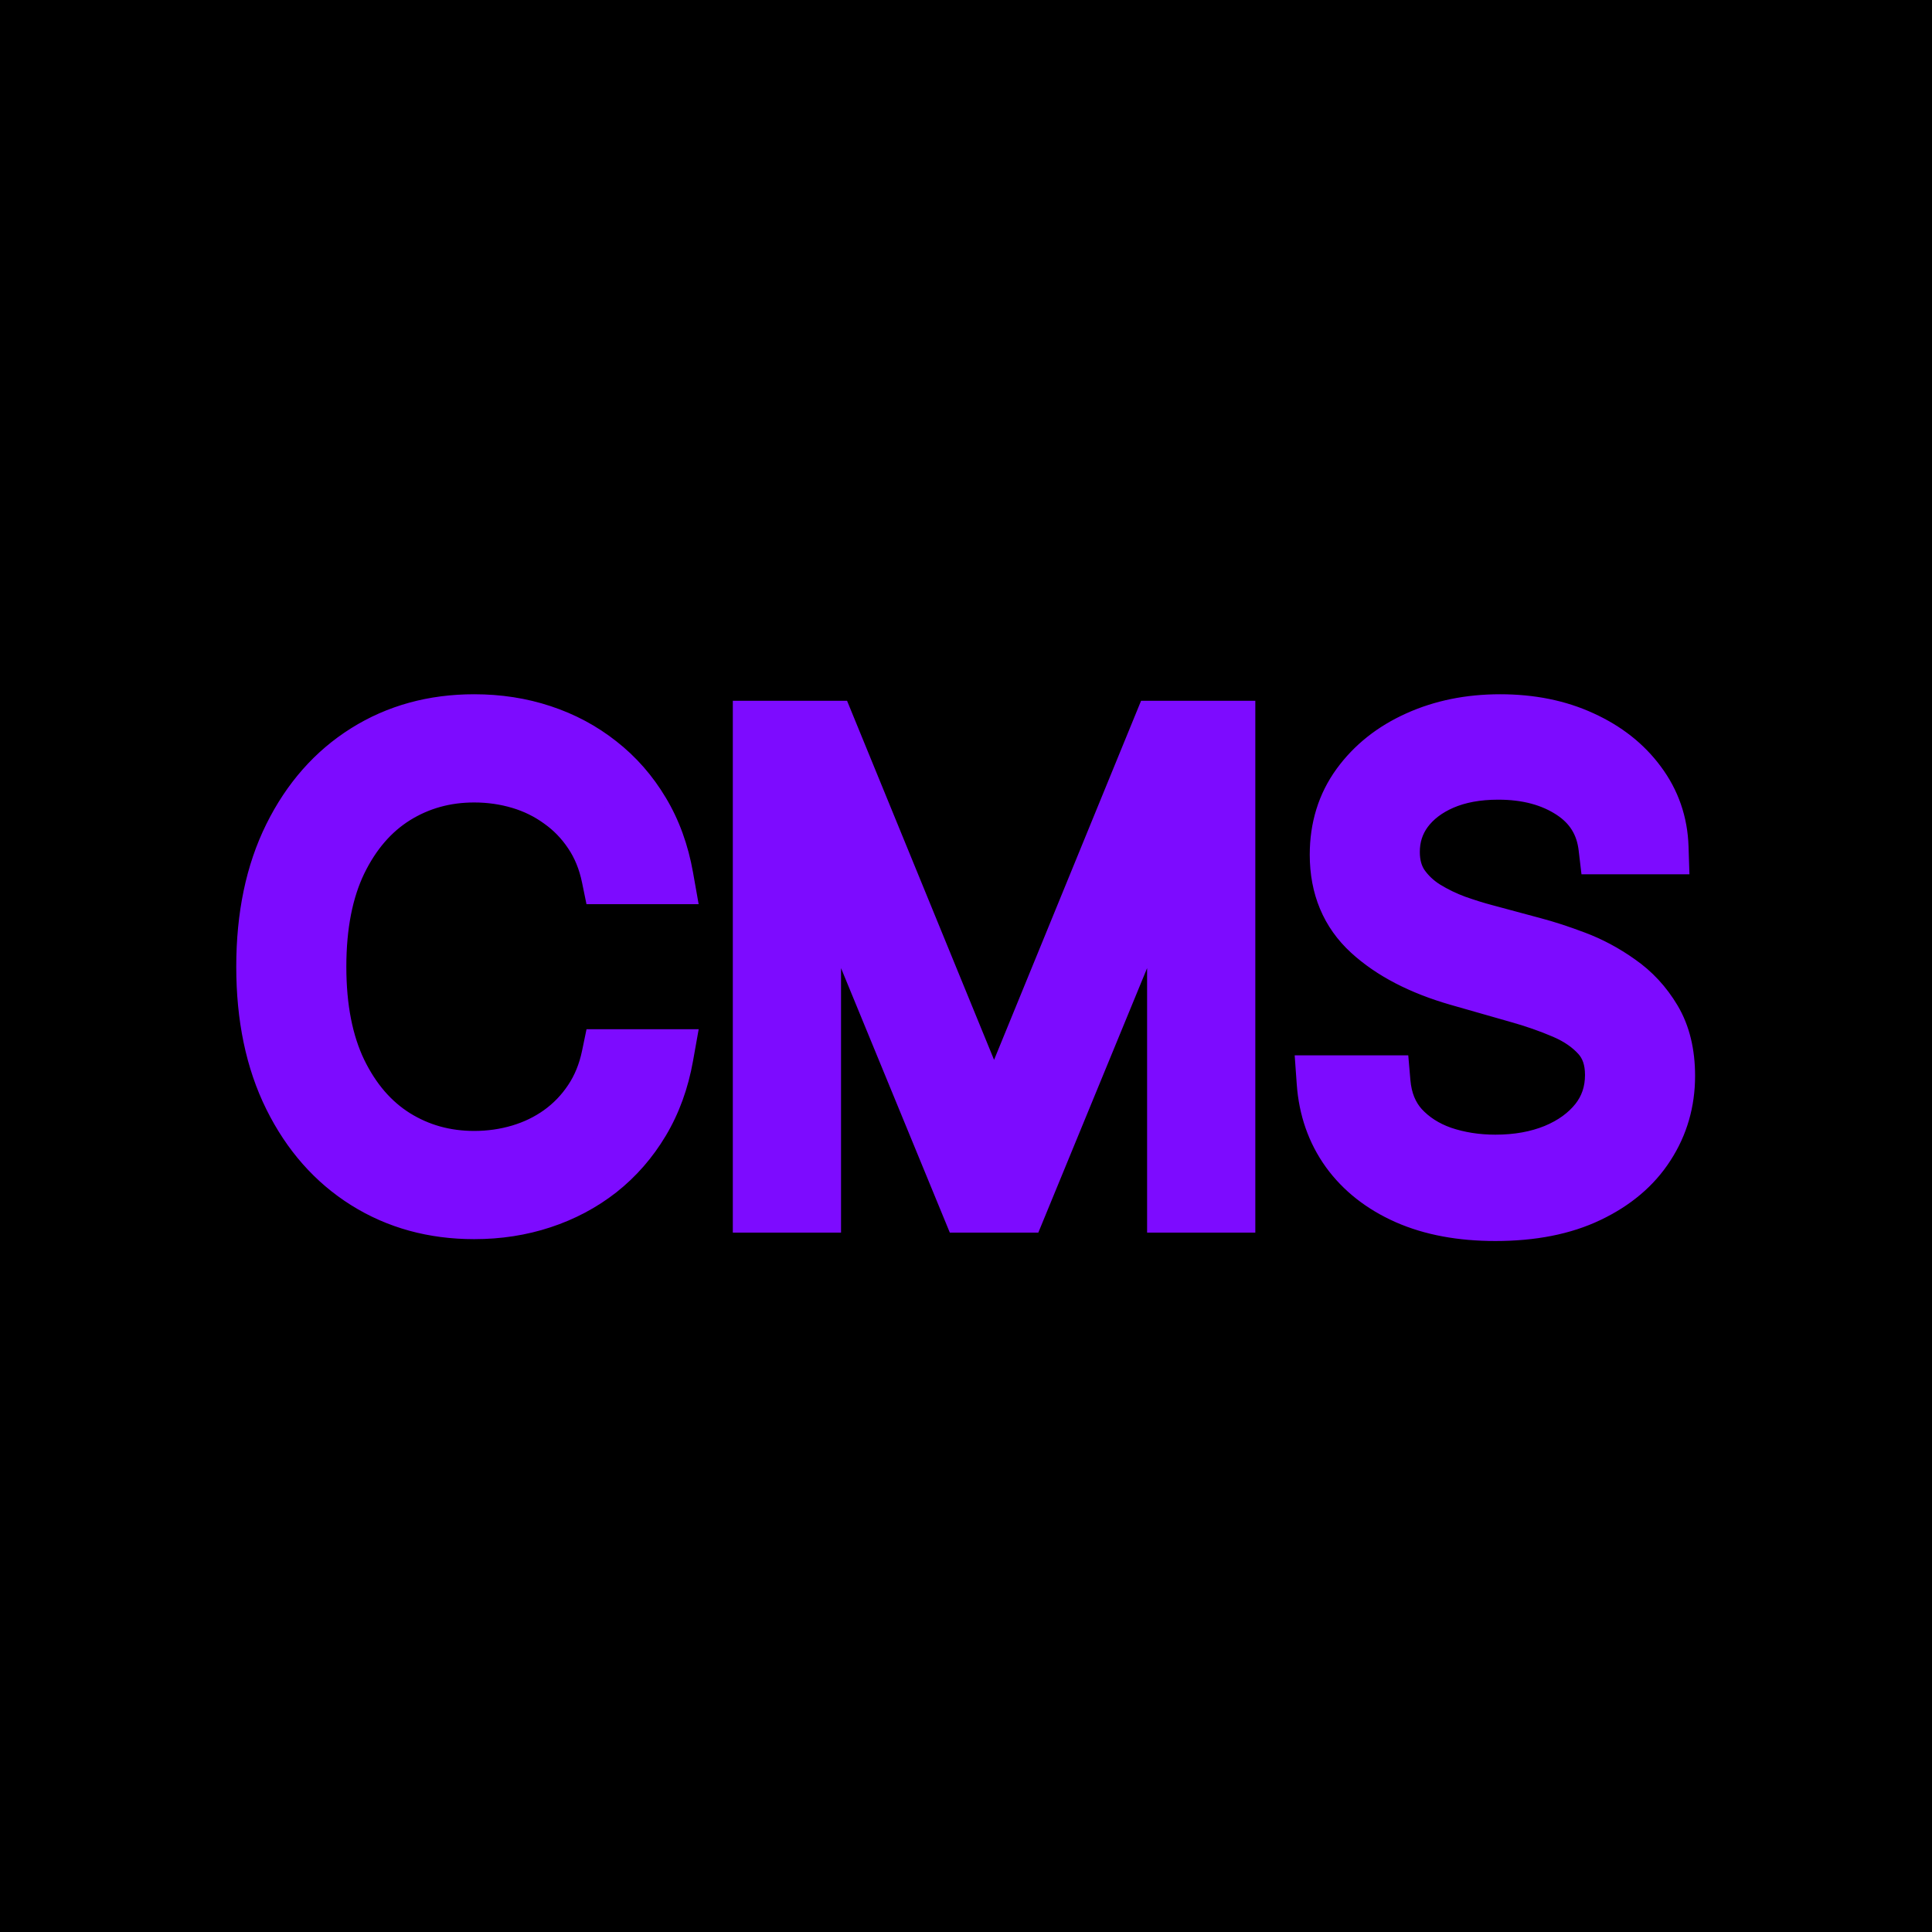 <svg width="500" height="500" viewBox="0 0 500 500" fill="none" xmlns="http://www.w3.org/2000/svg">
<rect width="500" height="500" fill="black"/>
<path d="M172.46 227H157.489C156.603 222.694 155.054 218.911 152.84 215.651C150.667 212.391 148.011 209.654 144.871 207.44C141.772 205.187 138.331 203.496 134.548 202.369C130.765 201.242 126.821 200.679 122.716 200.679C115.23 200.679 108.449 202.571 102.371 206.354C96.335 210.137 91.525 215.711 87.943 223.076C84.401 230.441 82.631 239.476 82.631 250.182C82.631 260.887 84.401 269.923 87.943 277.288C91.525 284.653 96.335 290.227 102.371 294.01C108.449 297.793 115.23 299.685 122.716 299.685C126.821 299.685 130.765 299.121 134.548 297.994C138.331 296.867 141.772 295.197 144.871 292.984C148.011 290.73 150.667 287.973 152.84 284.713C155.054 281.413 156.603 277.63 157.489 273.364H172.46C171.333 279.682 169.281 285.337 166.303 290.327C163.324 295.318 159.622 299.564 155.195 303.065C150.768 306.527 145.797 309.163 140.283 310.974C134.81 312.785 128.954 313.69 122.716 313.69C112.171 313.69 102.794 311.115 94.584 305.963C86.374 300.812 79.914 293.487 75.205 283.989C70.496 274.491 68.142 263.222 68.142 250.182C68.142 237.142 70.496 225.873 75.205 216.375C79.914 206.877 86.374 199.552 94.584 194.401C102.794 189.249 112.171 186.673 122.716 186.673C128.954 186.673 134.81 187.579 140.283 189.39C145.797 191.201 150.768 193.857 155.195 197.359C159.622 200.82 163.324 205.046 166.303 210.036C169.281 214.987 171.333 220.641 172.46 227ZM196.653 188.364H214.523L256.54 290.991H257.988L300.006 188.364H317.875V312H303.869V218.065H302.662L264.025 312H250.503L211.866 218.065H210.659V312H196.653V188.364ZM415.507 219.273C414.783 213.155 411.845 208.406 406.693 205.026C401.542 201.645 395.223 199.955 387.737 199.955C382.264 199.955 377.474 200.84 373.369 202.611C369.304 204.382 366.125 206.817 363.831 209.915C361.577 213.014 360.45 216.536 360.45 220.48C360.45 223.78 361.235 226.618 362.805 228.992C364.415 231.326 366.467 233.278 368.962 234.848C371.458 236.377 374.074 237.645 376.81 238.651C379.547 239.617 382.062 240.402 384.357 241.006L396.913 244.386C400.133 245.232 403.715 246.399 407.659 247.888C411.643 249.377 415.447 251.409 419.069 253.985C422.731 256.521 425.75 259.781 428.124 263.765C430.499 267.749 431.686 272.639 431.686 278.435C431.686 285.116 429.935 291.152 426.434 296.545C422.973 301.938 417.902 306.225 411.221 309.404C404.58 312.584 396.511 314.173 387.013 314.173C378.159 314.173 370.492 312.745 364.012 309.887C357.573 307.03 352.502 303.045 348.799 297.934C345.137 292.823 343.064 286.886 342.581 280.125H358.036C358.438 284.794 360.008 288.657 362.744 291.716C365.521 294.734 369.023 296.988 373.249 298.477C377.515 299.926 382.103 300.651 387.013 300.651C392.728 300.651 397.859 299.725 402.407 297.874C406.955 295.982 410.557 293.366 413.213 290.026C415.869 286.645 417.197 282.701 417.197 278.193C417.197 274.088 416.05 270.748 413.756 268.172C411.462 265.596 408.444 263.503 404.701 261.893C400.958 260.284 396.913 258.875 392.567 257.668L377.354 253.321C367.695 250.544 360.048 246.58 354.413 241.428C348.779 236.277 345.962 229.536 345.962 221.205C345.962 214.282 347.833 208.245 351.576 203.094C355.359 197.902 360.43 193.877 366.789 191.02C373.188 188.122 380.332 186.673 388.22 186.673C396.189 186.673 403.272 188.102 409.47 190.96C415.668 193.777 420.578 197.64 424.2 202.55C427.863 207.46 429.795 213.035 429.996 219.273H415.507Z" fill="#7D0BFF"/>
<path d="M172.46 227V234H180.81L179.353 225.779L172.46 227ZM157.489 227L150.632 228.41L151.781 234H157.489V227ZM152.84 215.651L147.016 219.533L147.032 219.558L147.049 219.583L152.84 215.651ZM144.871 207.44L140.754 213.101L140.796 213.132L140.838 213.161L144.871 207.44ZM134.548 202.369L132.55 209.078L132.55 209.078L134.548 202.369ZM102.371 206.354L98.672 200.411L98.663 200.417L98.654 200.422L102.371 206.354ZM87.943 223.076L81.648 220.014L81.641 220.028L81.635 220.042L87.943 223.076ZM87.943 277.288L81.635 280.321L81.641 280.335L81.648 280.349L87.943 277.288ZM102.371 294.01L98.654 299.941L98.663 299.947L98.672 299.953L102.371 294.01ZM134.548 297.994L132.55 291.286L132.55 291.286L134.548 297.994ZM144.871 292.984L148.94 298.68L148.947 298.675L148.954 298.67L144.871 292.984ZM152.84 284.713L147.027 280.814L147.021 280.822L147.016 280.83L152.84 284.713ZM157.489 273.364V266.364H151.792L150.635 271.941L157.489 273.364ZM172.46 273.364L179.351 274.593L180.819 266.364H172.46V273.364ZM166.303 290.327L160.292 286.74L160.292 286.74L166.303 290.327ZM155.195 303.065L159.506 308.58L159.522 308.568L159.537 308.556L155.195 303.065ZM140.283 310.974L138.099 304.323L138.092 304.326L138.084 304.328L140.283 310.974ZM94.584 305.963L90.863 311.893L90.863 311.893L94.584 305.963ZM75.205 283.989L81.477 280.879L81.477 280.879L75.205 283.989ZM75.205 216.375L68.934 213.266L75.205 216.375ZM140.283 189.39L138.084 196.036L138.092 196.038L138.099 196.04L140.283 189.39ZM155.195 197.359L150.852 202.849L150.868 202.861L150.883 202.873L155.195 197.359ZM166.303 210.036L160.292 213.623L160.298 213.634L160.304 213.645L166.303 210.036ZM172.46 220H157.489V234H172.46V220ZM164.345 225.59C163.296 220.486 161.419 215.824 158.631 211.718L147.049 219.583C148.688 221.997 149.911 224.902 150.632 228.41L164.345 225.59ZM158.665 211.768C156.023 207.805 152.764 204.44 148.905 201.72L140.838 213.161C143.258 214.868 145.311 216.977 147.016 219.533L158.665 211.768ZM148.989 201.779C145.229 199.045 141.067 197.007 136.547 195.661L132.55 209.078C135.596 209.985 138.316 211.329 140.754 213.101L148.989 201.779ZM136.547 195.661C132.089 194.333 127.471 193.679 122.716 193.679V207.679C126.172 207.679 129.441 208.152 132.55 209.078L136.547 195.661ZM122.716 193.679C113.985 193.679 105.911 195.904 98.672 200.411L106.071 212.296C110.986 209.237 116.475 207.679 122.716 207.679V193.679ZM98.654 200.422C91.348 205.001 85.716 211.65 81.648 220.014L94.238 226.138C97.334 219.772 101.321 215.273 106.089 212.285L98.654 200.422ZM81.635 220.042C77.519 228.6 75.631 238.738 75.631 250.182H89.631C89.631 240.214 91.284 232.282 94.252 226.11L81.635 220.042ZM75.631 250.182C75.631 261.625 77.519 271.764 81.635 280.321L94.252 274.254C91.284 268.082 89.631 260.149 89.631 250.182H75.631ZM81.648 280.349C85.716 288.713 91.348 295.363 98.654 299.941L106.089 288.078C101.321 285.091 97.334 280.592 94.238 274.226L81.648 280.349ZM98.672 299.953C105.911 304.459 113.985 306.685 122.716 306.685V292.685C116.475 292.685 110.986 291.127 106.071 288.067L98.672 299.953ZM122.716 306.685C127.471 306.685 132.089 306.031 136.547 304.703L132.55 291.286C129.441 292.212 126.172 292.685 122.716 292.685V306.685ZM136.547 304.703C141.044 303.363 145.189 301.359 148.94 298.68L140.803 287.288C138.356 289.035 135.619 290.371 132.55 291.286L136.547 304.703ZM148.954 298.67C152.787 295.918 156.03 292.547 158.665 288.596L147.016 280.83C145.303 283.399 143.234 285.542 140.789 287.297L148.954 298.67ZM158.654 288.612C161.417 284.492 163.291 279.852 164.343 274.786L150.635 271.941C149.915 275.408 148.69 278.334 147.027 280.814L158.654 288.612ZM157.489 280.364H172.46V266.364H157.489V280.364ZM165.569 272.135C164.575 277.707 162.793 282.548 160.292 286.74L172.314 293.915C175.768 288.126 178.092 281.657 179.351 274.593L165.569 272.135ZM160.292 286.74C157.736 291.022 154.592 294.617 150.852 297.575L159.537 308.556C164.651 304.511 168.913 299.614 172.314 293.915L160.292 286.74ZM150.883 297.551C147.115 300.497 142.869 302.757 138.099 304.323L142.468 317.624C148.725 315.569 154.42 312.556 159.506 308.58L150.883 297.551ZM138.084 304.328C133.376 305.886 128.268 306.69 122.716 306.69V320.69C129.64 320.69 136.244 319.684 142.482 317.619L138.084 304.328ZM122.716 306.69C113.367 306.69 105.302 304.424 98.304 300.034L90.863 311.893C100.286 317.805 110.975 320.69 122.716 320.69V306.69ZM98.304 300.034C91.29 295.632 85.668 289.332 81.477 280.879L68.934 287.098C74.161 297.641 81.457 305.991 90.863 311.893L98.304 300.034ZM81.477 280.879C77.345 272.545 75.142 262.386 75.142 250.182H61.142C61.142 264.057 63.648 276.437 68.934 287.098L81.477 280.879ZM75.142 250.182C75.142 237.977 77.345 227.819 81.477 219.484L68.934 213.266C63.648 223.927 61.142 236.307 61.142 250.182H75.142ZM81.477 219.484C85.668 211.031 91.29 204.731 98.304 200.33L90.863 188.471C81.457 194.373 74.161 202.722 68.934 213.266L81.477 219.484ZM98.304 200.33C105.302 195.939 113.367 193.673 122.716 193.673V179.673C110.975 179.673 100.286 182.559 90.863 188.471L98.304 200.33ZM122.716 193.673C128.268 193.673 133.376 194.478 138.084 196.036L142.482 182.744C136.244 180.68 129.64 179.673 122.716 179.673V193.673ZM138.099 196.04C142.853 197.602 147.089 199.873 150.852 202.849L159.537 191.868C154.446 187.842 148.741 184.8 142.468 182.739L138.099 196.04ZM150.883 202.873C154.606 205.784 157.741 209.349 160.292 213.623L172.314 206.449C168.908 200.742 164.637 195.855 159.506 191.844L150.883 202.873ZM160.304 213.645C162.792 217.779 164.573 222.607 165.568 228.221L179.353 225.779C178.094 218.675 175.77 212.194 172.301 206.428L160.304 213.645ZM196.653 188.364V181.364H189.653V188.364H196.653ZM214.523 188.364L221.001 185.711L219.221 181.364H214.523V188.364ZM256.54 290.991L250.061 293.644L251.842 297.991H256.54V290.991ZM257.988 290.991V297.991H262.687L264.467 293.644L257.988 290.991ZM300.006 188.364V181.364H295.307L293.527 185.711L300.006 188.364ZM317.875 188.364H324.875V181.364H317.875V188.364ZM317.875 312V319H324.875V312H317.875ZM303.869 312H296.869V319H303.869V312ZM303.869 218.065H310.869V211.065H303.869V218.065ZM302.662 218.065V211.065H297.972L296.188 215.403L302.662 218.065ZM264.025 312V319H268.715L270.499 314.663L264.025 312ZM250.503 312L244.029 314.663L245.813 319H250.503V312ZM211.866 218.065L218.34 215.403L216.556 211.065H211.866V218.065ZM210.659 218.065V211.065H203.659V218.065H210.659ZM210.659 312V319H217.659V312H210.659ZM196.653 312H189.653V319H196.653V312ZM196.653 195.364H214.523V181.364H196.653V195.364ZM208.044 191.016L250.061 293.644L263.018 288.339L221.001 185.711L208.044 191.016ZM256.54 297.991H257.988V283.991H256.54V297.991ZM264.467 293.644L306.484 191.016L293.527 185.711L251.51 288.339L264.467 293.644ZM300.006 195.364H317.875V181.364H300.006V195.364ZM310.875 188.364V312H324.875V188.364H310.875ZM317.875 305H303.869V319H317.875V305ZM310.869 312V218.065H296.869V312H310.869ZM303.869 211.065H302.662V225.065H303.869V211.065ZM296.188 215.403L257.552 309.337L270.499 314.663L309.136 220.728L296.188 215.403ZM264.025 305H250.503V319H264.025V305ZM256.976 309.337L218.34 215.403L205.393 220.728L244.029 314.663L256.976 309.337ZM211.866 211.065H210.659V225.065H211.866V211.065ZM203.659 218.065V312H217.659V218.065H203.659ZM210.659 305H196.653V319H210.659V305ZM203.653 312V188.364H189.653V312H203.653ZM415.507 219.273L408.556 220.096L409.287 226.273H415.507V219.273ZM406.693 205.026L402.853 210.878L402.853 210.878L406.693 205.026ZM373.369 202.611L370.597 196.183L370.585 196.188L370.574 196.193L373.369 202.611ZM363.831 209.915L358.205 205.751L358.187 205.774L358.17 205.798L363.831 209.915ZM362.805 228.992L356.965 232.852L357.003 232.91L357.042 232.966L362.805 228.992ZM368.962 234.848L365.235 240.773L365.27 240.795L365.304 240.816L368.962 234.848ZM376.81 238.651L374.395 245.221L374.438 245.237L374.481 245.252L376.81 238.651ZM384.357 241.006L386.176 234.246L386.157 234.241L386.138 234.236L384.357 241.006ZM396.913 244.386L395.094 251.146L395.115 251.151L395.136 251.157L396.913 244.386ZM407.659 247.888L405.187 254.437L405.198 254.441L405.208 254.445L407.659 247.888ZM419.069 253.985L415.012 259.69L415.048 259.715L415.084 259.74L419.069 253.985ZM428.124 263.765L434.137 260.181L434.137 260.181L428.124 263.765ZM426.434 296.545L420.563 292.734L420.553 292.749L420.543 292.765L426.434 296.545ZM411.221 309.404L408.213 303.083L408.205 303.087L408.198 303.09L411.221 309.404ZM364.012 309.887L361.173 316.285L361.18 316.289L361.188 316.292L364.012 309.887ZM348.799 297.934L343.109 302.011L343.119 302.026L343.13 302.041L348.799 297.934ZM342.581 280.125V273.125H335.063L335.599 280.624L342.581 280.125ZM358.036 280.125L365.01 279.524L364.458 273.125H358.036V280.125ZM362.744 291.716L357.528 296.383L357.56 296.42L357.593 296.455L362.744 291.716ZM373.249 298.477L370.922 305.079L370.96 305.093L370.998 305.105L373.249 298.477ZM402.407 297.874L405.046 304.357L405.071 304.347L405.095 304.337L402.407 297.874ZM413.213 290.026L418.692 294.382L418.705 294.366L418.717 294.35L413.213 290.026ZM413.756 268.172L418.984 263.516L418.984 263.516L413.756 268.172ZM404.701 261.893L401.935 268.324L401.935 268.324L404.701 261.893ZM392.567 257.668L390.644 264.398L390.668 264.405L390.693 264.412L392.567 257.668ZM377.354 253.321L375.42 260.049L375.431 260.052L377.354 253.321ZM354.413 241.428L349.69 246.594L349.69 246.594L354.413 241.428ZM351.576 203.094L345.919 198.971L345.913 198.979L351.576 203.094ZM366.789 191.02L369.658 197.405L369.667 197.401L369.677 197.397L366.789 191.02ZM409.47 190.96L406.539 197.316L406.556 197.324L406.574 197.332L409.47 190.96ZM424.2 202.55L418.567 206.706L418.578 206.721L418.589 206.736L424.2 202.55ZM429.996 219.273V226.273H437.225L436.992 219.047L429.996 219.273ZM422.459 218.45C421.491 210.278 417.414 203.688 410.534 199.173L402.853 210.878C406.276 213.124 408.075 216.033 408.556 220.096L422.459 218.45ZM410.534 199.173C404.017 194.896 396.292 192.955 387.737 192.955V206.955C394.154 206.955 399.067 208.393 402.853 210.878L410.534 199.173ZM387.737 192.955C381.519 192.955 375.75 193.96 370.597 196.183L376.142 209.038C379.199 207.72 383.009 206.955 387.737 206.955V192.955ZM370.574 196.193C365.555 198.38 361.332 201.526 358.205 205.751L369.457 214.08C370.918 212.107 373.054 210.384 376.165 209.028L370.574 196.193ZM358.17 205.798C355.019 210.131 353.45 215.103 353.45 220.48H367.45C367.45 217.969 368.135 215.898 369.492 214.033L358.17 205.798ZM353.45 220.48C353.45 224.929 354.524 229.159 356.965 232.852L368.644 225.132C367.946 224.076 367.45 222.632 367.45 220.48H353.45ZM357.042 232.966C359.213 236.113 361.969 238.718 365.235 240.773L372.69 228.923C370.965 227.838 369.617 226.54 368.567 225.018L357.042 232.966ZM365.304 240.816C368.192 242.586 371.224 244.055 374.395 245.221L379.226 232.081C376.924 231.235 374.724 230.169 372.62 228.88L365.304 240.816ZM374.481 245.252C377.36 246.268 380.061 247.114 382.575 247.775L386.138 234.236C384.064 233.69 381.735 232.966 379.14 232.05L374.481 245.252ZM382.537 247.765L395.094 251.146L398.733 237.627L386.176 234.246L382.537 247.765ZM395.136 251.157C398.068 251.927 401.413 253.012 405.187 254.437L410.132 241.339C406.017 239.785 402.198 238.536 398.691 237.616L395.136 251.157ZM405.208 254.445C408.598 255.711 411.864 257.451 415.012 259.69L423.126 248.28C419.03 245.368 414.689 243.042 410.11 241.331L405.208 254.445ZM415.084 259.74C417.889 261.682 420.228 264.189 422.111 267.349L434.137 260.181C431.272 255.373 427.574 251.359 423.053 248.23L415.084 259.74ZM422.111 267.348C423.697 270.009 424.686 273.589 424.686 278.435H438.686C438.686 271.689 437.301 265.489 434.137 260.181L422.111 267.348ZM424.686 278.435C424.686 283.818 423.298 288.521 420.563 292.734L432.305 300.357C436.573 293.784 438.686 286.413 438.686 278.435H424.686ZM420.543 292.765C417.89 296.897 413.9 300.377 408.213 303.083L414.229 315.725C421.903 312.073 428.055 306.98 432.325 300.326L420.543 292.765ZM408.198 303.09C402.733 305.707 395.757 307.173 387.013 307.173V321.173C397.265 321.173 406.427 319.46 414.244 315.718L408.198 303.09ZM387.013 307.173C378.895 307.173 372.233 305.862 366.837 303.482L361.188 316.292C368.75 319.627 377.422 321.173 387.013 321.173V307.173ZM366.851 303.489C361.407 301.073 357.364 297.826 354.468 293.827L343.13 302.041C347.639 308.265 353.739 312.987 361.173 316.285L366.851 303.489ZM354.489 293.857C351.638 289.878 349.962 285.203 349.563 279.626L335.599 280.624C336.166 288.57 338.635 295.767 343.109 302.011L354.489 293.857ZM342.581 287.125H358.036V273.125H342.581V287.125ZM351.061 280.726C351.575 286.681 353.64 292.039 357.528 296.383L367.961 287.048C366.375 285.276 365.301 282.906 365.01 279.524L351.061 280.726ZM357.593 296.455C361.215 300.393 365.718 303.246 370.922 305.079L375.575 291.875C372.327 290.731 369.828 289.076 367.896 286.977L357.593 296.455ZM370.998 305.105C376.051 306.822 381.406 307.651 387.013 307.651V293.651C382.8 293.651 378.979 293.031 375.5 291.849L370.998 305.105ZM387.013 307.651C393.486 307.651 399.535 306.601 405.046 304.357L399.768 291.39C396.184 292.849 391.969 293.651 387.013 293.651V307.651ZM405.095 304.337C410.566 302.061 415.192 298.784 418.692 294.382L407.734 285.669C405.922 287.948 403.343 289.903 399.719 291.41L405.095 304.337ZM418.717 294.35C422.392 289.674 424.197 284.188 424.197 278.193H410.197C410.197 281.214 409.347 283.616 407.709 285.701L418.717 294.35ZM424.197 278.193C424.197 272.716 422.63 267.61 418.984 263.516L408.529 272.827C409.471 273.886 410.197 275.461 410.197 278.193H424.197ZM418.984 263.516C415.896 260.05 411.981 257.405 407.467 255.463L401.935 268.324C404.906 269.602 407.028 271.142 408.529 272.827L418.984 263.516ZM407.467 255.463C403.405 253.716 399.059 252.206 394.44 250.923L390.693 264.412C394.768 265.544 398.511 266.851 401.935 268.324L407.467 255.463ZM394.49 250.937L379.277 246.59L375.431 260.052L390.644 264.398L394.49 250.937ZM379.288 246.594C370.351 244.024 363.763 240.492 359.137 236.262L349.69 246.594C356.332 252.668 365.038 257.064 375.42 260.049L379.288 246.594ZM359.137 236.262C355.094 232.566 352.962 227.771 352.962 221.205H338.962C338.962 231.3 342.464 239.987 349.69 246.594L359.137 236.262ZM352.962 221.205C352.962 215.625 354.442 211.058 357.239 207.208L345.913 198.979C341.225 205.432 338.962 212.94 338.962 221.205H352.962ZM357.233 207.216C360.239 203.091 364.312 199.807 369.658 197.405L363.92 184.635C356.548 187.948 350.479 192.713 345.919 198.971L357.233 207.216ZM369.677 197.397C375.063 194.957 381.205 193.673 388.22 193.673V179.673C379.459 179.673 371.313 181.287 363.902 184.643L369.677 197.397ZM388.22 193.673C395.345 193.673 401.402 194.948 406.539 197.316L412.401 184.603C405.143 181.256 397.032 179.673 388.22 179.673V193.673ZM406.574 197.332C411.814 199.714 415.733 202.863 418.567 206.706L429.833 198.395C425.424 192.417 419.523 187.84 412.367 184.587L406.574 197.332ZM418.589 206.736C421.379 210.476 422.843 214.662 422.999 219.498L436.992 219.047C436.746 211.407 434.347 204.445 429.811 198.365L418.589 206.736ZM429.996 212.273H415.507V226.273H429.996V212.273Z" fill="#7D0BFF"/>
</svg>
